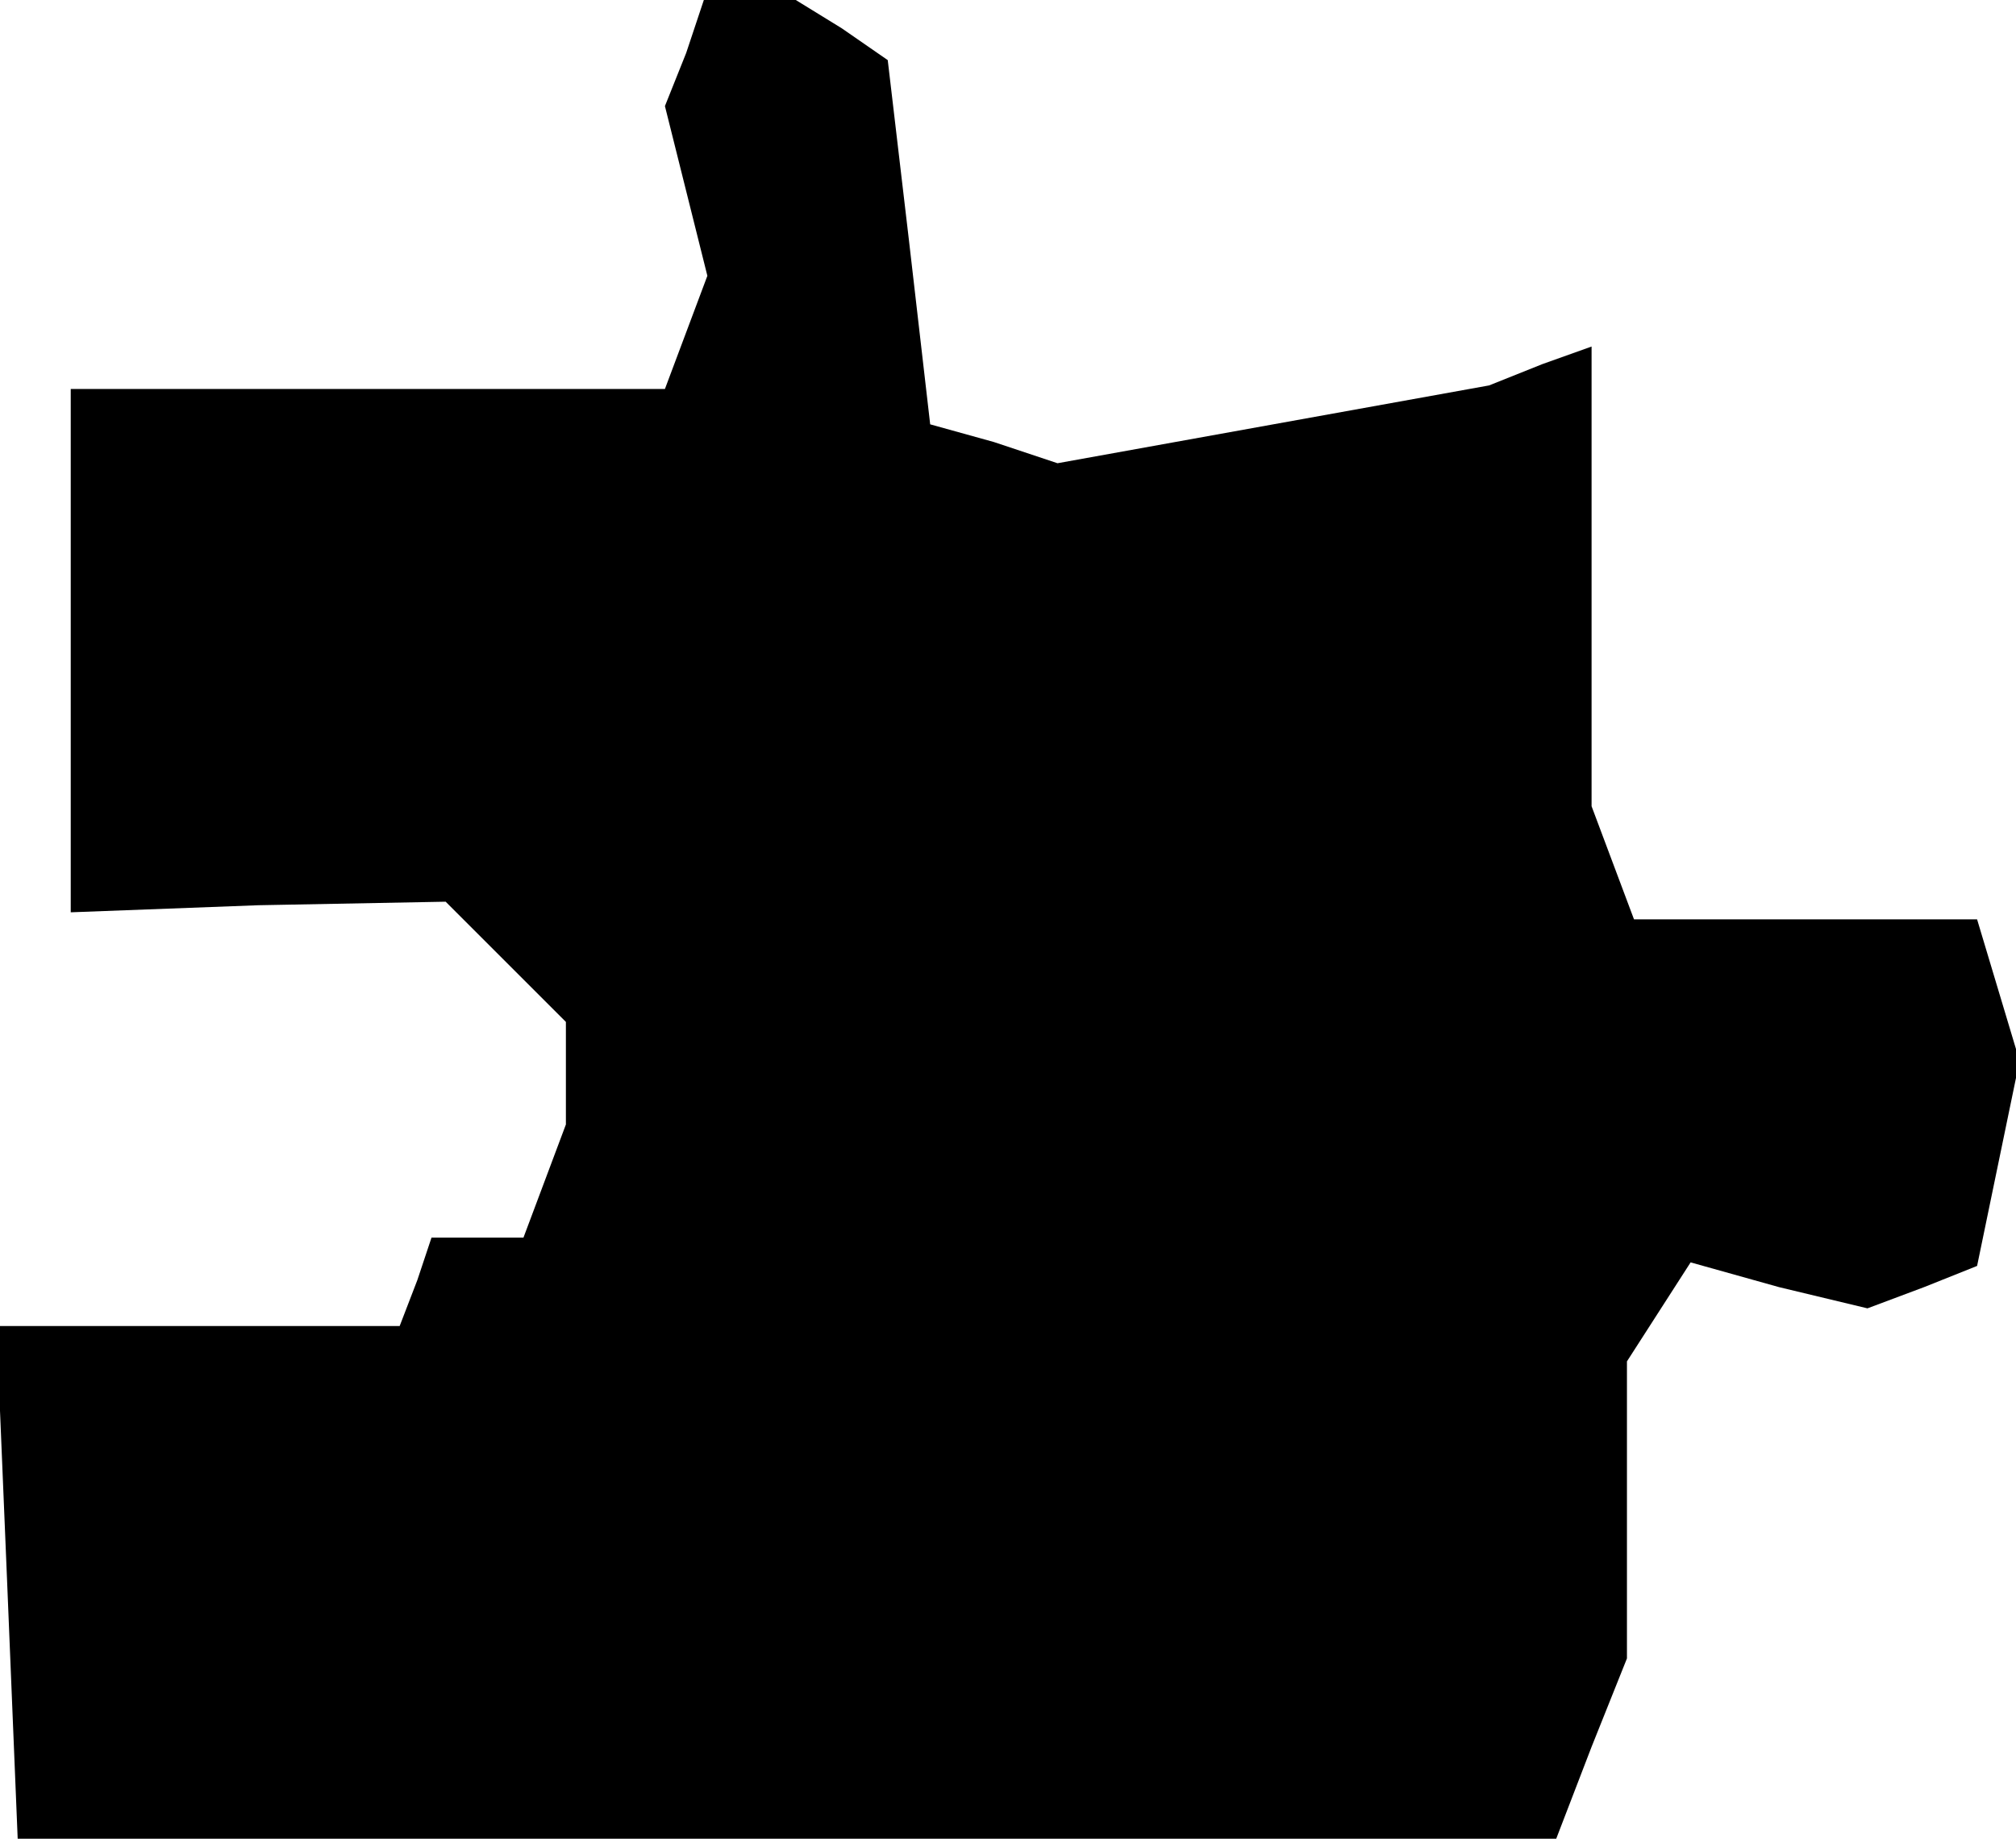 <?xml version="1.0" standalone="no"?>
<!DOCTYPE svg PUBLIC "-//W3C//DTD SVG 20010904//EN"
 "http://www.w3.org/TR/2001/REC-SVG-20010904/DTD/svg10.dtd">
<svg version="1.0" xmlns="http://www.w3.org/2000/svg"
 width="57pt" height="52pt" viewBox="0 0 57 52"
 preserveAspectRatio="xMidYMid meet">
<g transform="translate(0,52) scale(0.1,-0.1)"
fill="#000000" stroke="none">
<path d="M194 505 l-6 -15 6 -24 6 -24 -6 -16 -6 -16 -84 0 -84 0 0 -74 0 -74
53 2 53 1 17 -17 17 -17 0 -14 0 -15 -6 -16 -6 -16 -13 0 -13 0 -4 -12 -5 -13
-57 0 -57 0 3 -72 3 -73 218 0 217 0 10 26 10 25 0 42 0 42 9 14 9 14 25 -7
25 -6 16 6 15 6 6 29 6 29 -6 20 -6 20 -49 0 -48 0 -6 16 -6 16 0 65 0 65 -14
-5 -15 -6 -61 -11 -61 -11 -18 6 -18 5 -6 52 -6 51 -13 9 -13 8 -13 0 -13 0
-5 -15z"/>
</g>
</svg>

